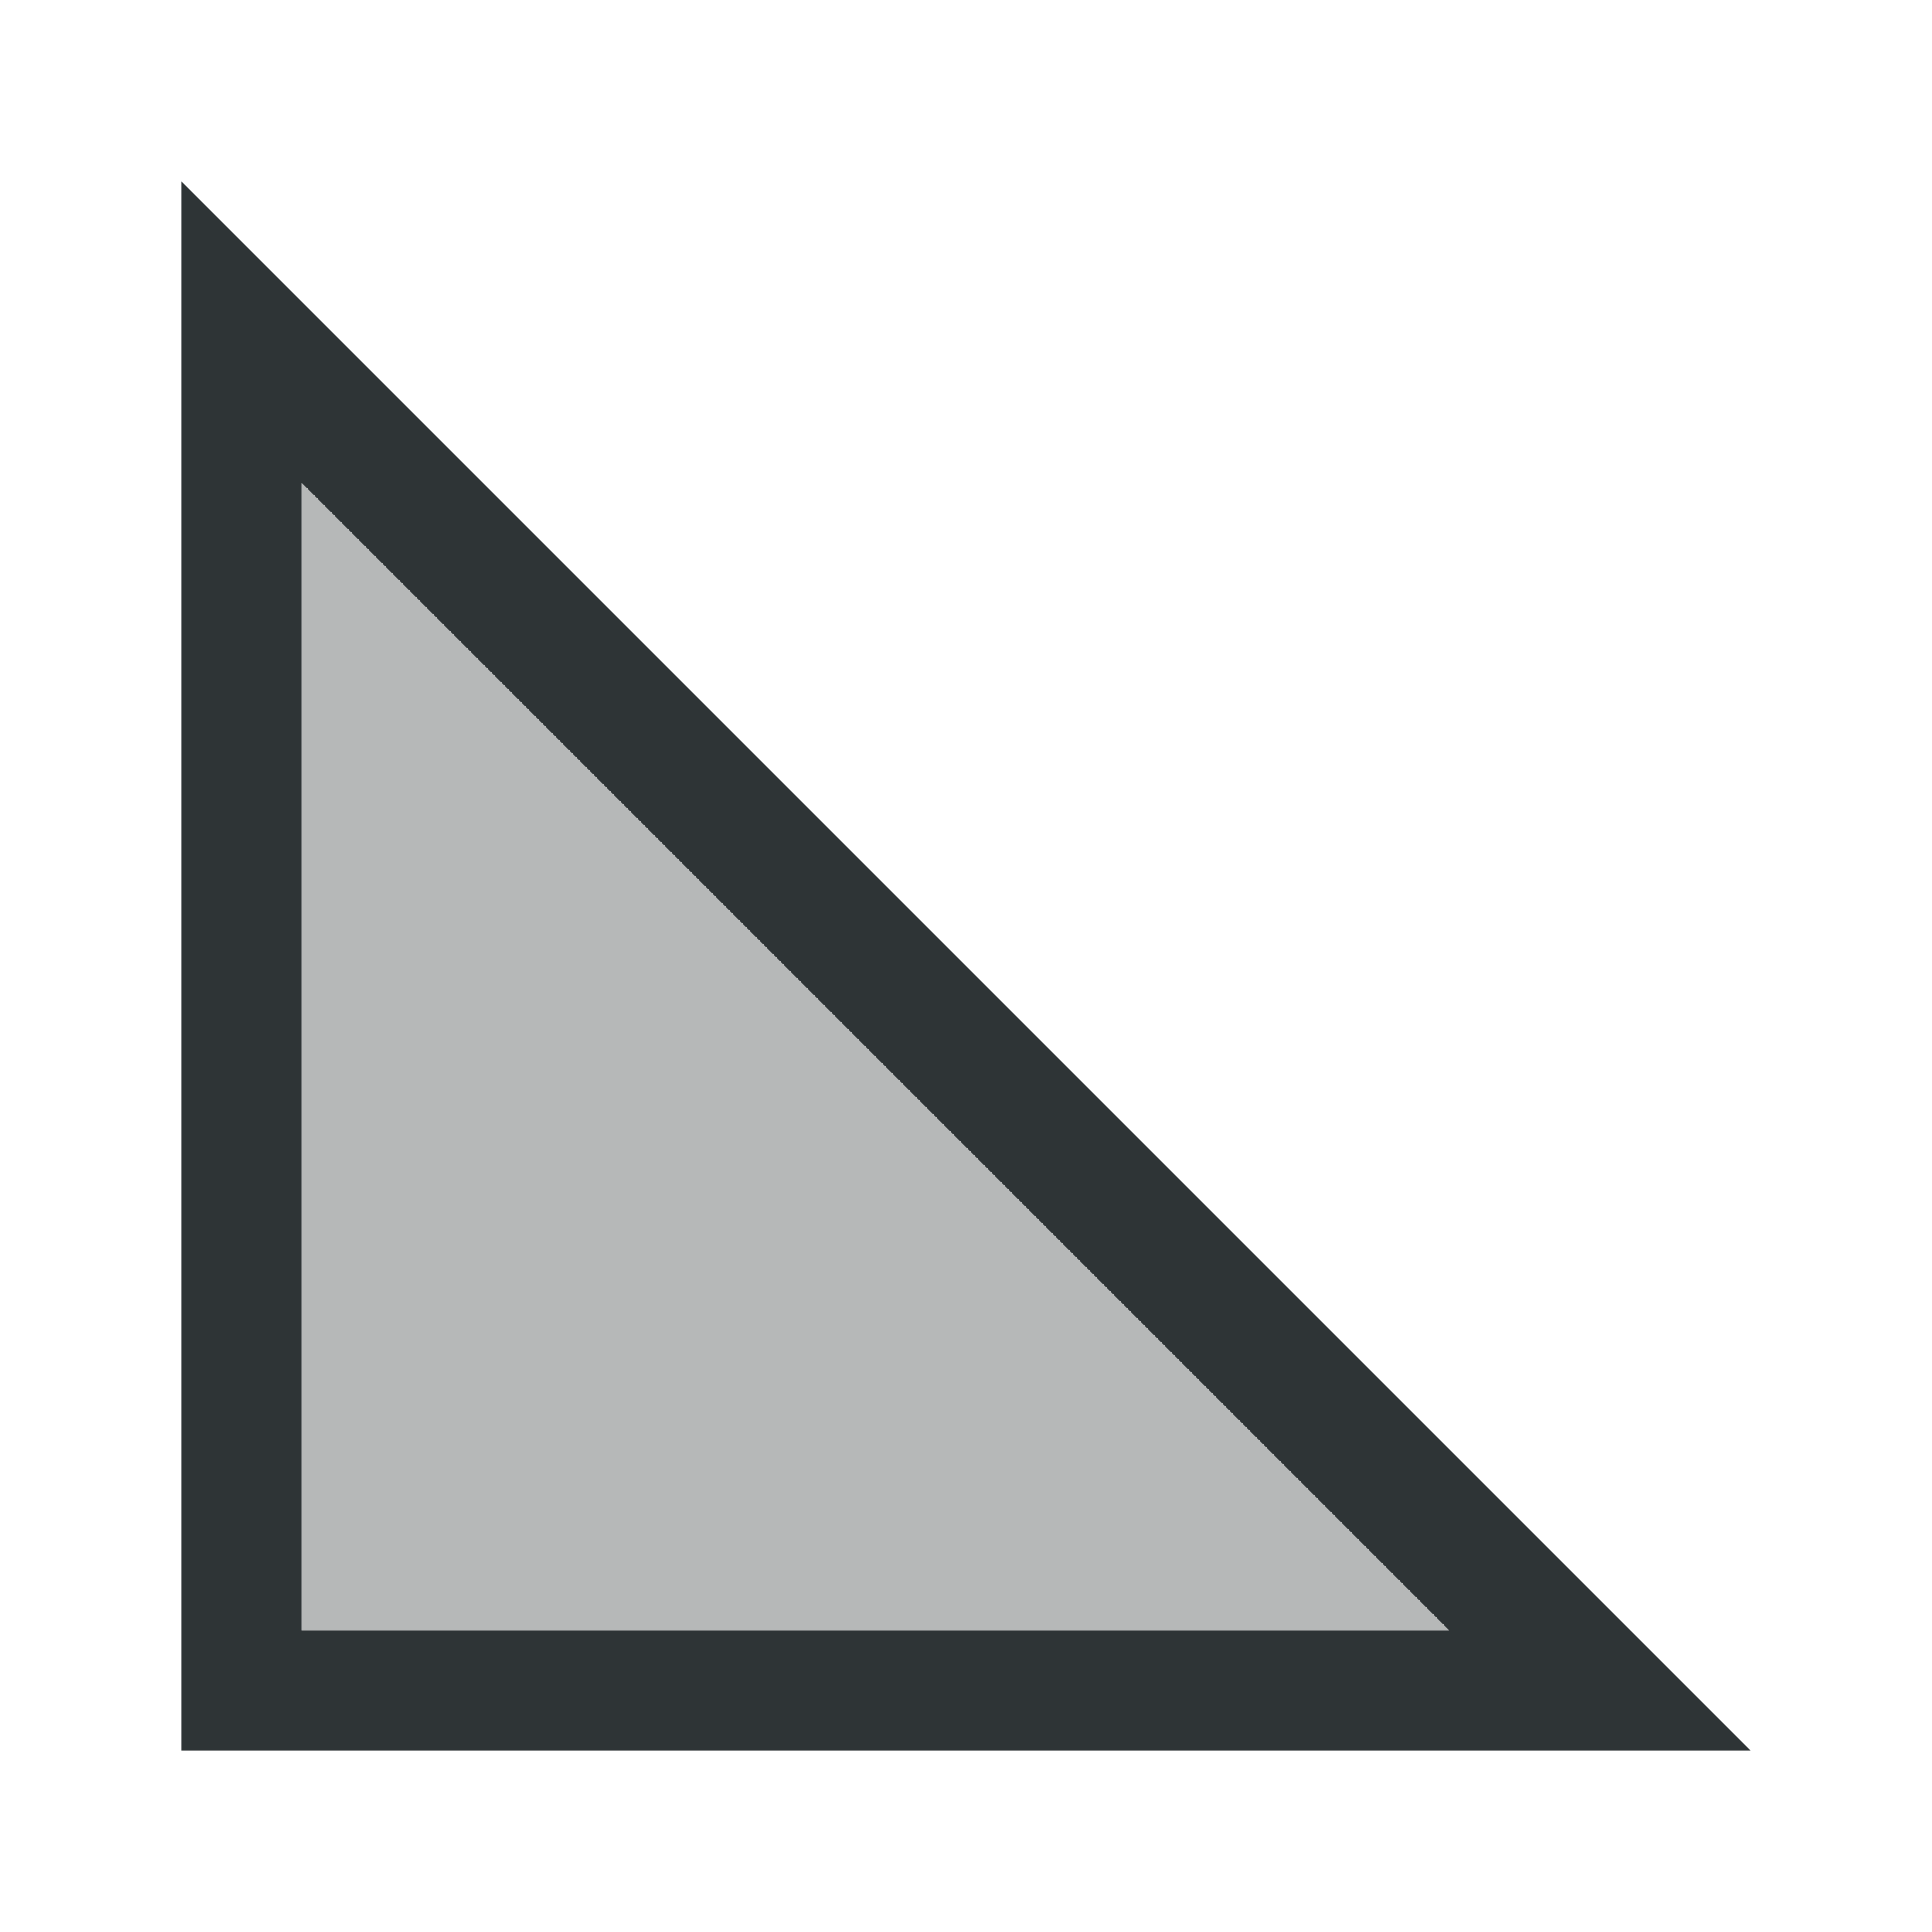 <svg height="32" viewBox="0 0 32 32" width="32" xmlns="http://www.w3.org/2000/svg"><g fill="#2e3436" transform="translate(1 7)"><path d="m2-4v26h26zm2 5 19 19h-19z"/><path d="m4 1v19h19z" opacity=".35"/></g></svg>